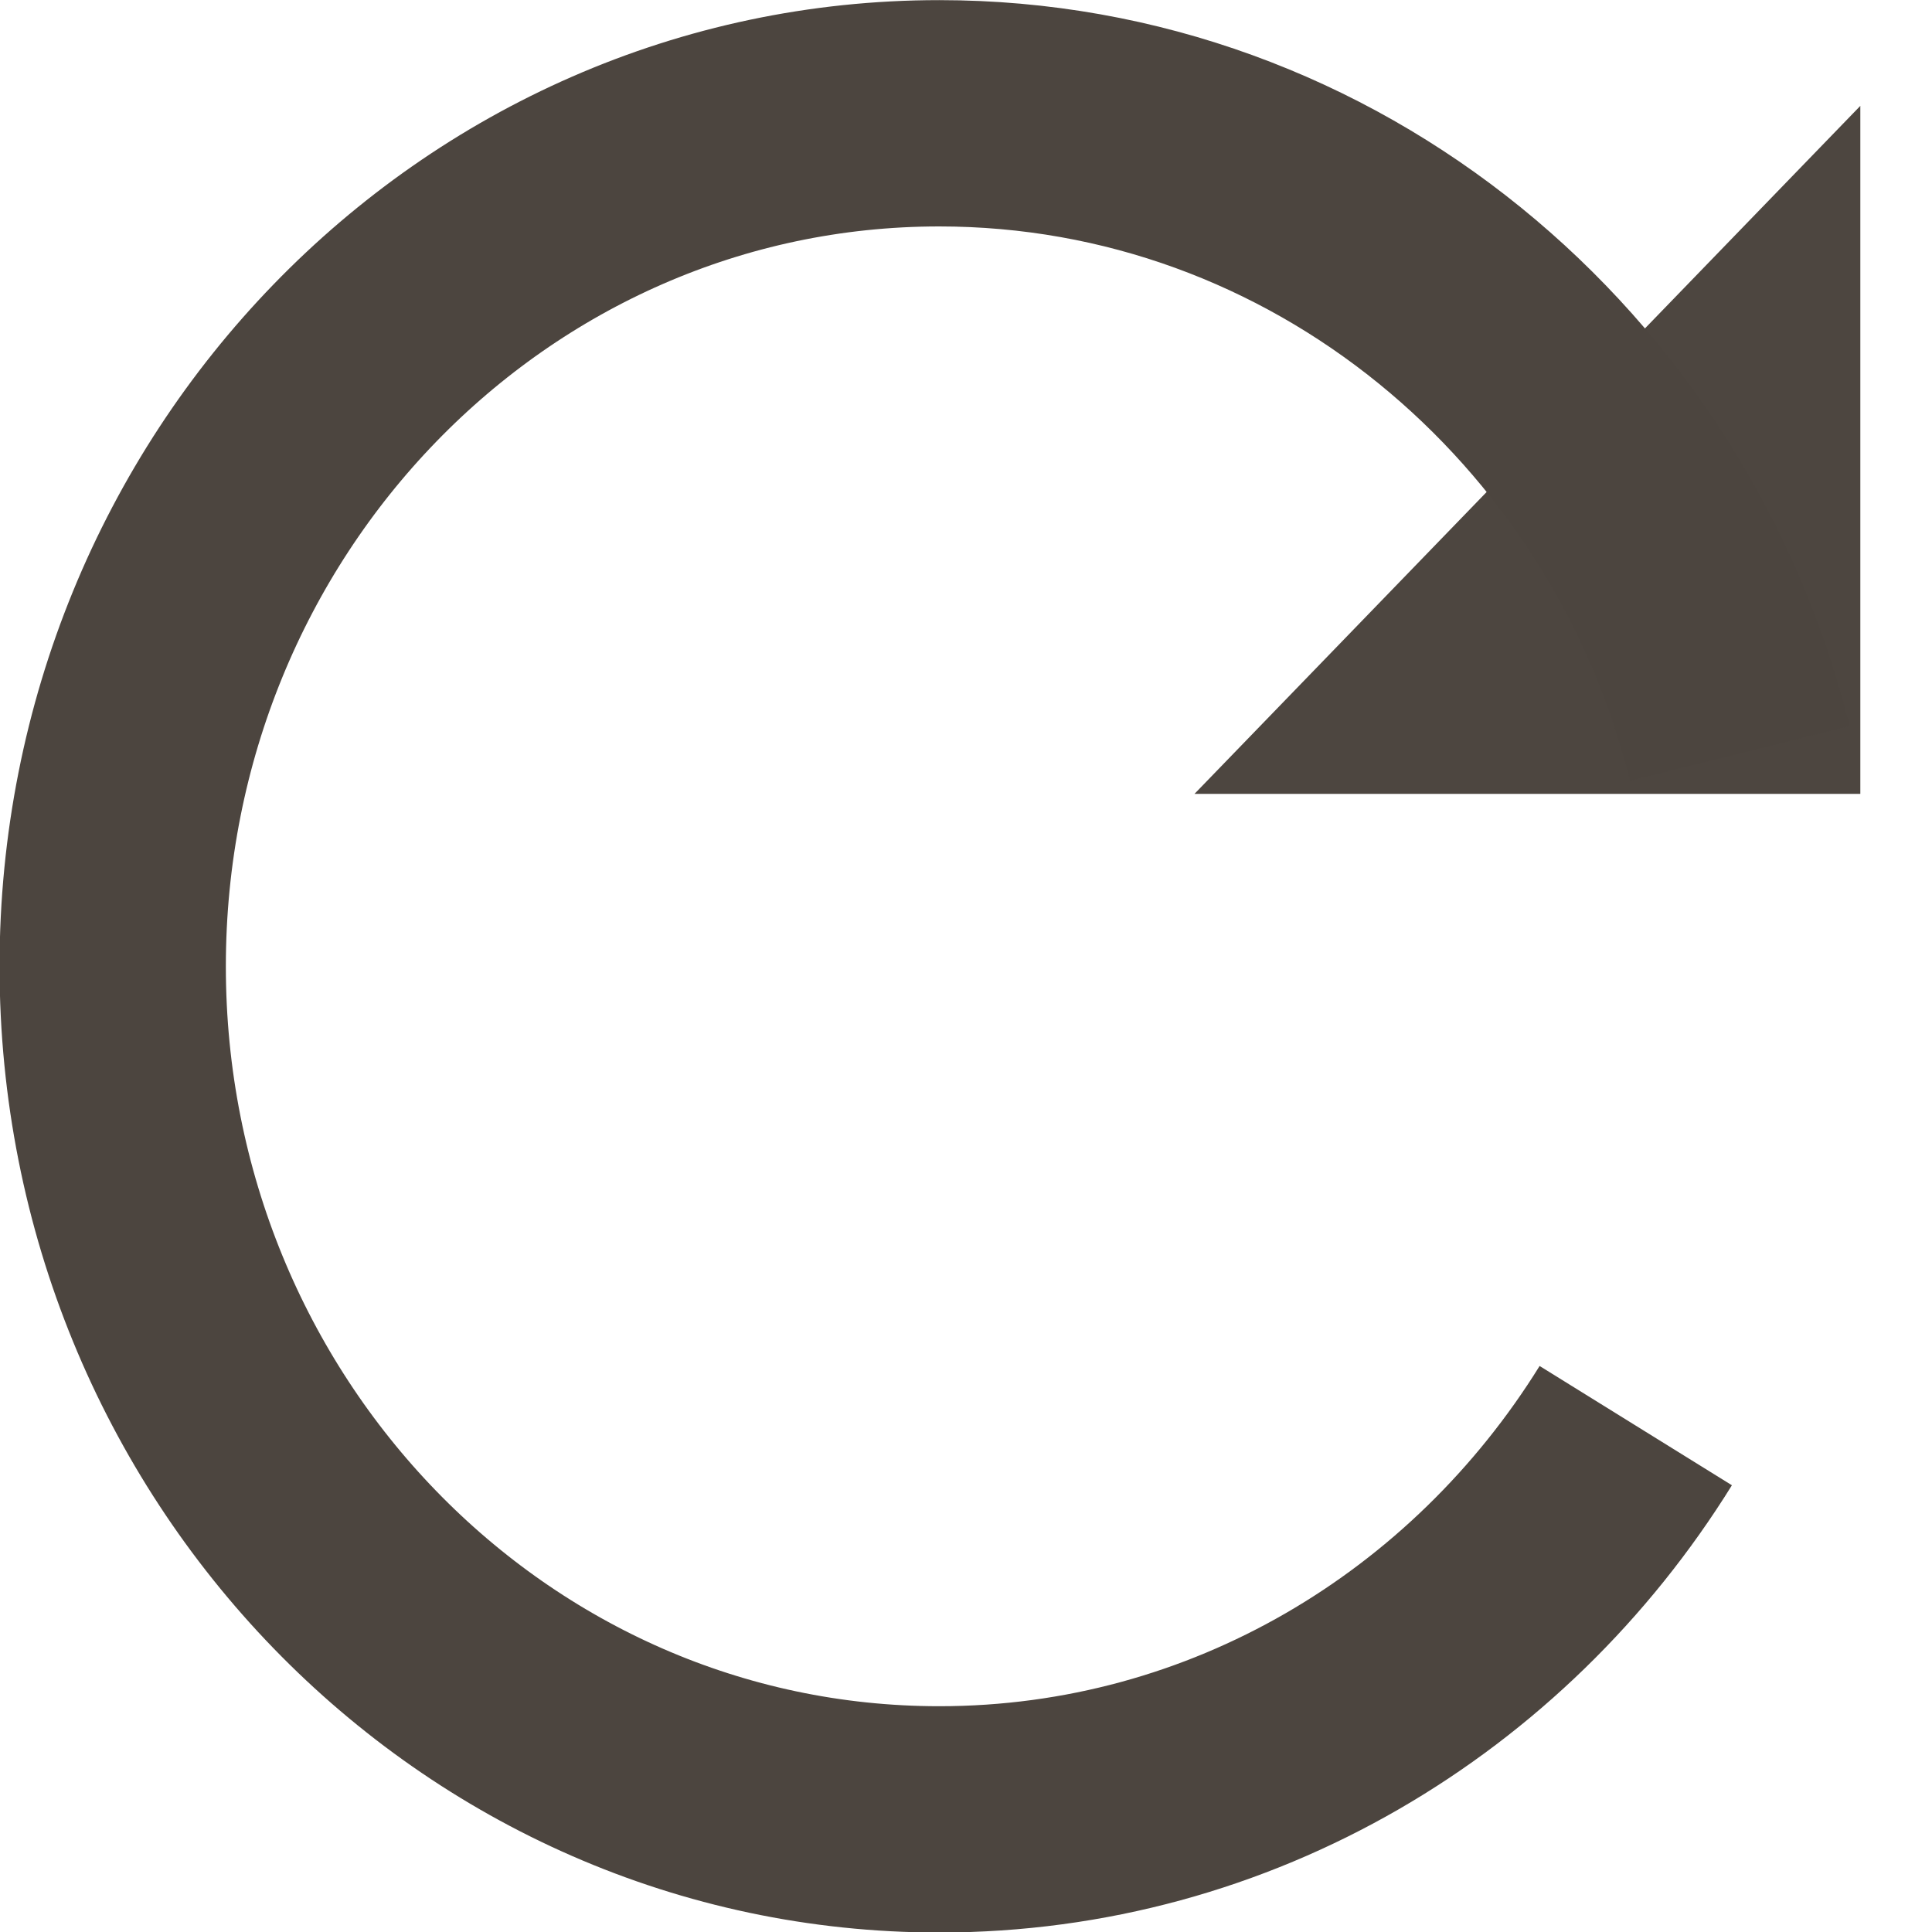 <?xml version="1.0" encoding="utf-8"?>
<!DOCTYPE svg PUBLIC "-//W3C//DTD SVG 1.1//EN" "http://www.w3.org/Graphics/SVG/1.1/DTD/svg11.dtd">
<svg version="1.1" id="Layer_1" xmlns="http://www.w3.org/2000/svg" xmlns:xlink="http://www.w3.org/1999/xlink" x="0px" y="0px"
	 width="30px" height="30px" viewBox="0 0 30 30" enable-background="new 0 0 30 30" xml:space="preserve">
<path display="none" fill="#4D4640" d="M26.689,19.466c-0.588,1.374-1.431,2.669-2.588,3.786c-4.729,4.571-12.392,4.568-17.12,0
	c-4.725-4.568-4.73-11.979,0-16.551c3.568-3.45,8.816-4.285,13.209-2.519l-1.385,1.023l9.12,2.417L23.75,0.499l-1.023,1.235
	C16.864-1.235,9.479-0.41,4.549,4.353C-1.52,10.22-1.516,19.732,4.553,25.6c6.071,5.867,15.91,5.867,21.982,0
	c1.594-1.541,2.717-3.346,3.465-5.256L26.689,19.466z"/>
<g>
	<polygon fill="#4D4640" stroke="#4D4640" stroke-width="1.274" stroke-miterlimit="10" points="20.051,11.69 28.25,11.69 
		28.25,3.218 	"/>
	<path fill="none" stroke="#4C453F" stroke-width="3.514" stroke-miterlimit="10" d="M25.4,22.137
		c-2.28,3.676-6.272,6.114-10.816,6.114c-7.088,0-12.834-5.929-12.834-13.245c0-7.316,5.746-13.247,12.834-13.247
		c5.98,0,11.008,4.224,12.432,9.94"/>
</g>
<rect fill="none" width="30" height="30"/>
</svg>
